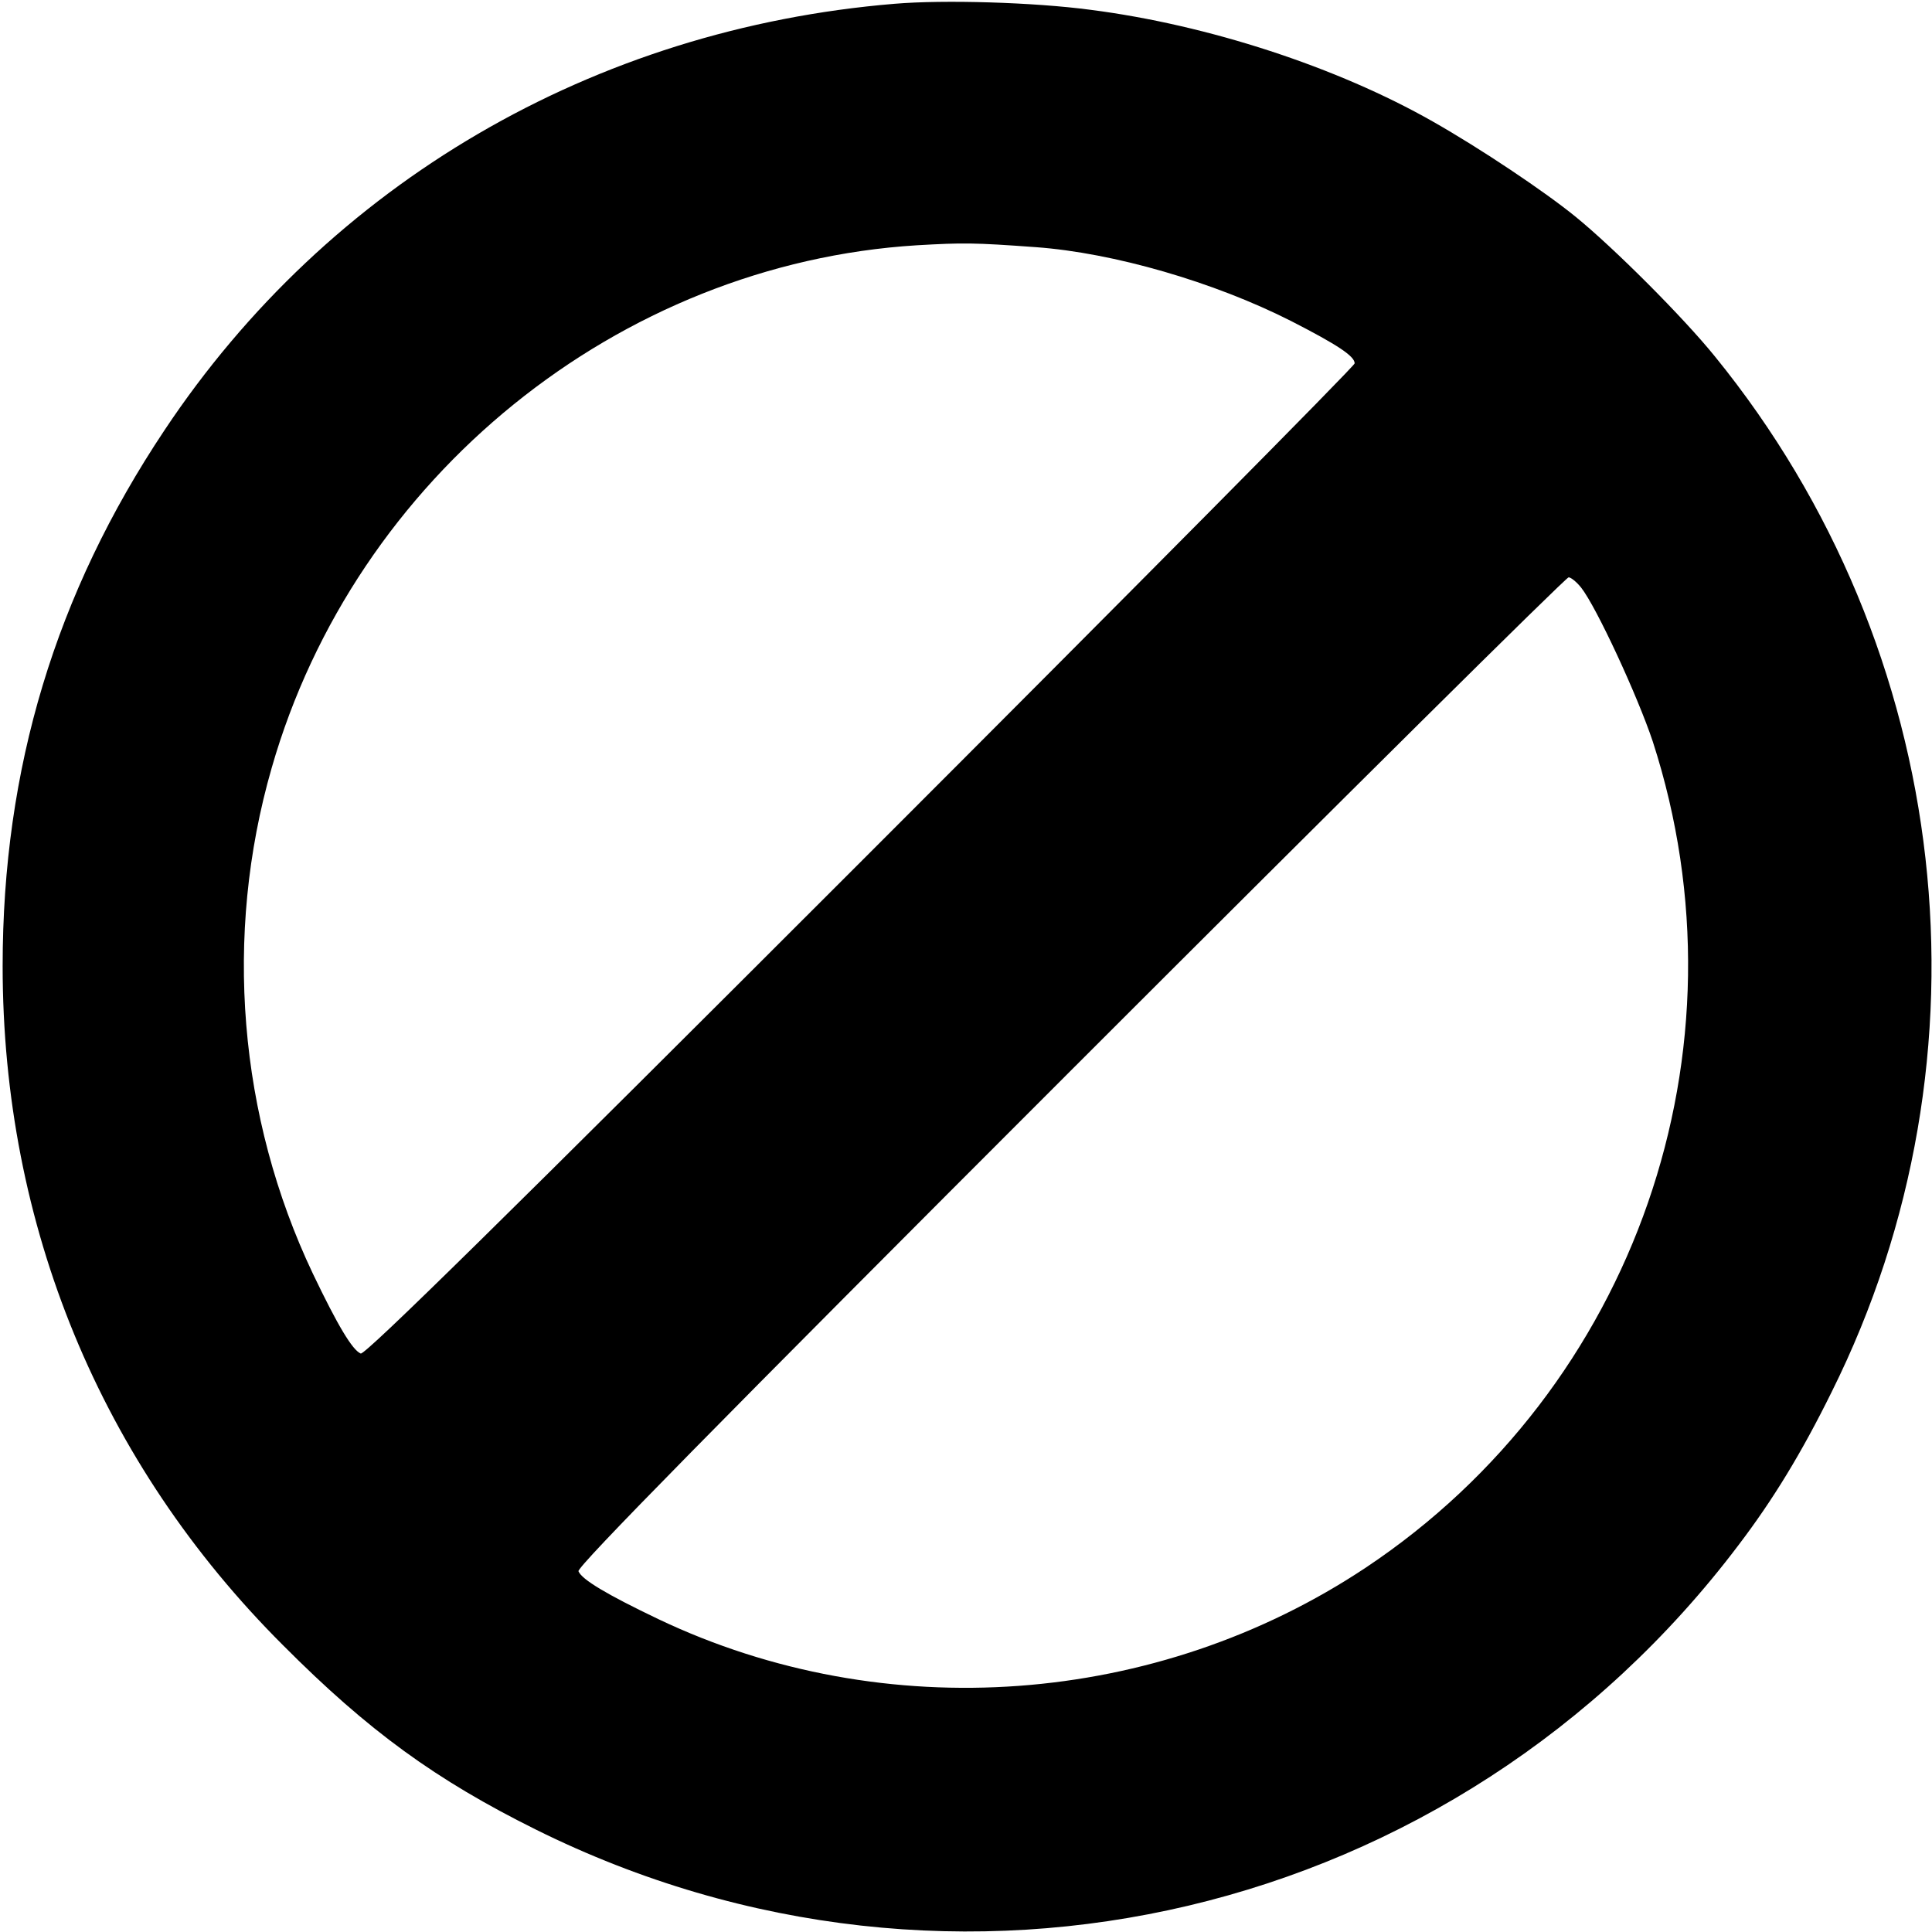 <?xml version="1.0" standalone="no"?>
<!DOCTYPE svg PUBLIC "-//W3C//DTD SVG 20010904//EN"
 "http://www.w3.org/TR/2001/REC-SVG-20010904/DTD/svg10.dtd">
<svg version="1.0" xmlns="http://www.w3.org/2000/svg"
 width="512pt" height="512pt" viewBox="0 0 512 512"
 preserveAspectRatio="xMidYMid meet">

<g transform="translate(0,512) scale(0.1,-0.1)"
fill="#000000" stroke="none">
<path d="M2371 5110 c-798 -66 -1500 -476 -1935 -1130 -289 -433 -429 -897
-429 -1420 0 -688 259 -1317 743 -1800 226 -227 405 -357 671 -489 1110 -551
2437 -237 3186 754 92 121 167 244 247 406 444 891 322 1968 -309 2744 -84
104 -268 288 -370 371 -81 66 -251 180 -378 252 -253 144 -595 256 -907 296
-150 20 -388 27 -519 16z m374 -645 c206 -15 472 -92 677 -196 123 -63 168
-93 168 -112 0 -7 -589 -601 -1309 -1321 -934 -934 -1313 -1307 -1325 -1303
-22 9 -61 74 -127 212 -197 415 -237 896 -109 1340 221 771 919 1336 1710
1385 122 7 151 7 315 -5z m1445 -902 c41 -52 150 -288 190 -408 265 -818 -46
-1713 -760 -2189 -554 -369 -1276 -422 -1875 -137 -138 66 -203 105 -212 127
-4 12 369 391 1303 1325 720 720 1314 1309 1321 1309 6 0 21 -12 33 -27z"/>
</g>
</svg>
